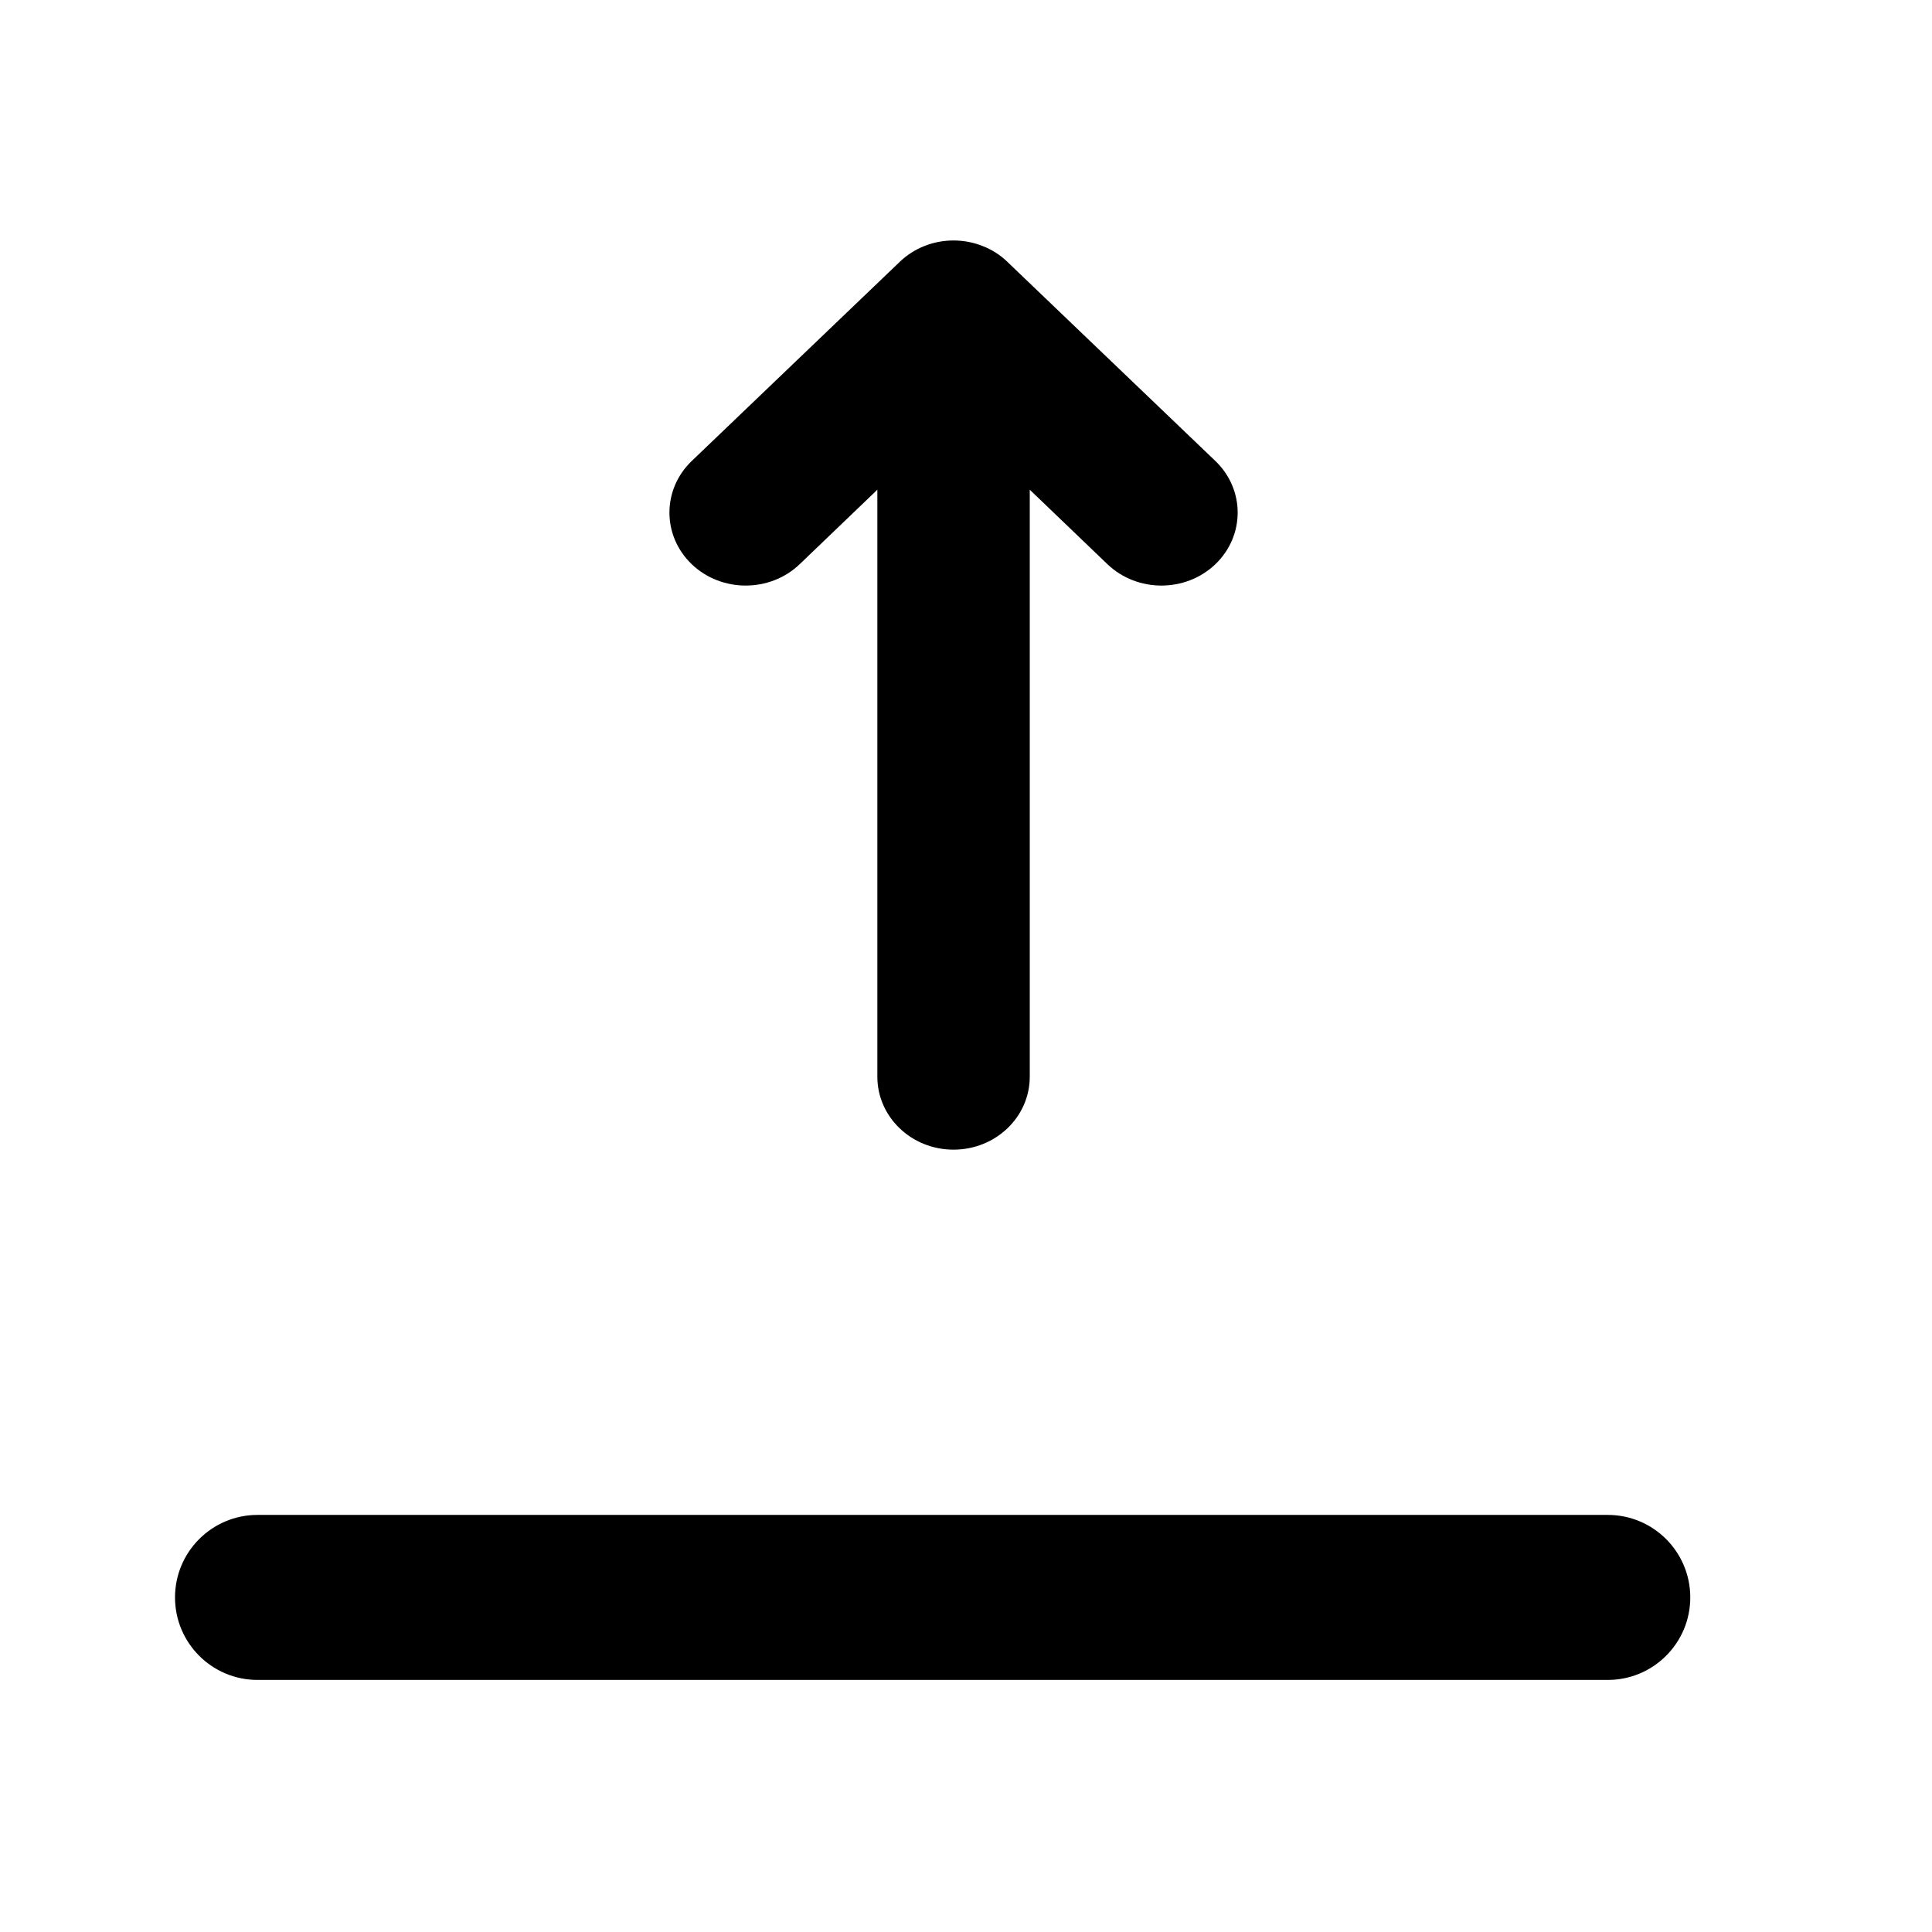 <svg width="17" height="17" viewBox="0 0 17 17" fill="none" xmlns="http://www.w3.org/2000/svg">
<mask id="mask0_102_830" style="mask-type:alpha" maskUnits="userSpaceOnUse" x="0" y="0" width="17" height="17">
<rect x="0.207" y="0.116" width="16" height="16" fill="#DCDCDC"/>
</mask>
<g mask="url(#mask0_102_830)">
<path d="M7.72 9.474C7.72 9.829 8.02 10.116 8.39 10.116C8.761 10.116 9.061 9.829 9.061 9.474L9.061 4.309L9.745 4.965C10.007 5.215 10.432 5.215 10.694 4.965C10.956 4.714 10.956 4.307 10.694 4.056L8.865 2.305C8.864 2.303 8.862 2.302 8.86 2.3C8.798 2.241 8.726 2.196 8.649 2.166C8.57 2.134 8.482 2.116 8.39 2.116C8.208 2.116 8.042 2.186 7.921 2.3C7.919 2.302 7.917 2.303 7.916 2.305L6.087 4.056C5.825 4.307 5.825 4.714 6.087 4.965C6.349 5.215 6.774 5.215 7.036 4.965L7.72 4.309L7.72 9.474Z" fill="black"/>
<path d="M2.266 13.33C1.865 13.33 1.54 13.655 1.54 14.056C1.54 14.457 1.865 14.782 2.266 14.782H14.147C14.548 14.782 14.873 14.457 14.873 14.056C14.873 13.655 14.548 13.33 14.147 13.33H2.266Z" fill="black"/>
</g>
</svg>
